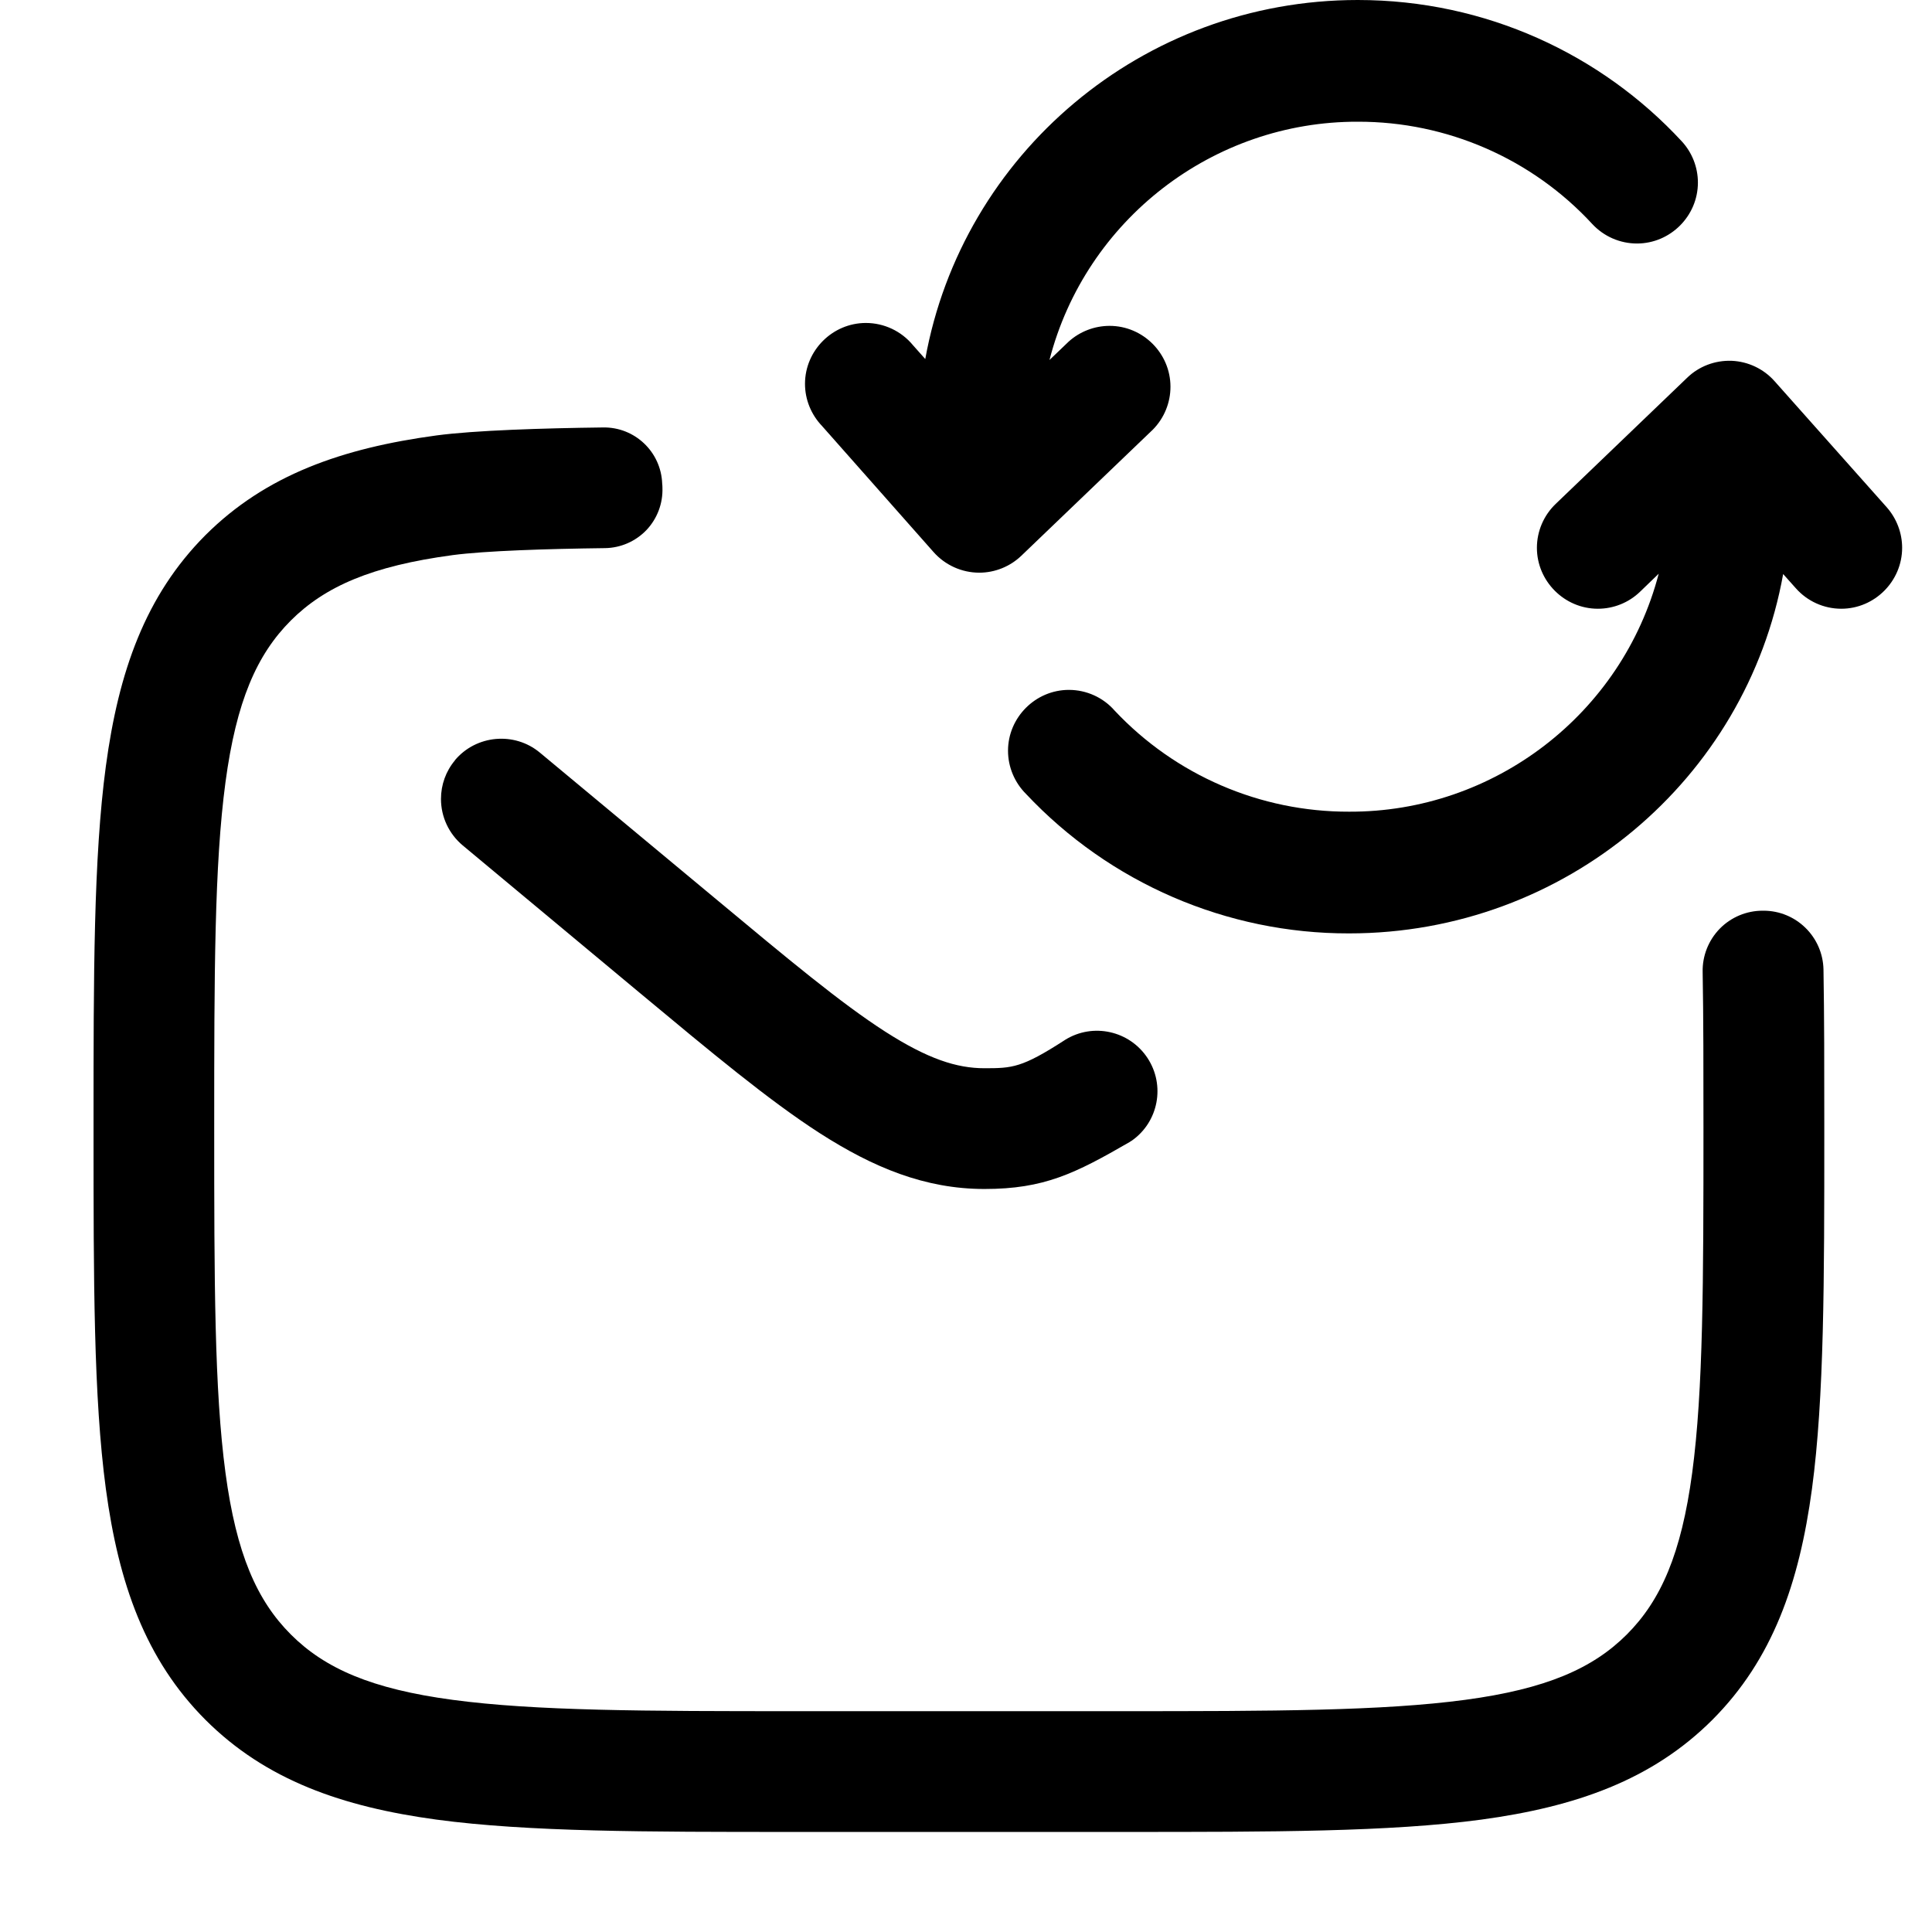 <svg width="24" height="24" viewBox="0 0 24 24" fill="none" xmlns="http://www.w3.org/2000/svg">
<path d="M11.494 4.46C11.952 1.92 14.188 0 16.867 0C18.458 0 19.892 0.676 20.89 1.754C21.02 1.894 21.092 2.078 21.092 2.268C21.092 2.684 20.75 3.025 20.335 3.025C20.125 3.025 19.924 2.938 19.78 2.783C19.031 1.971 17.974 1.51 16.869 1.512C15.071 1.506 13.486 2.73 13.037 4.472L13.276 4.243C13.415 4.118 13.596 4.048 13.784 4.048C14.199 4.048 14.54 4.389 14.54 4.804C14.54 5.003 14.462 5.193 14.323 5.335L12.687 6.904C12.547 7.038 12.359 7.114 12.165 7.114C11.949 7.114 11.742 7.021 11.598 6.859L10.21 5.29C10.076 5.149 10 4.963 10 4.768C10 4.353 10.342 4.012 10.756 4.012C10.982 4.012 11.197 4.113 11.341 4.288L11.494 4.46ZM21.512 4.482C21.716 4.491 21.909 4.582 22.045 4.736L23.439 6.303C23.561 6.442 23.629 6.621 23.629 6.805C23.629 7.22 23.288 7.562 22.873 7.562C22.657 7.562 22.451 7.469 22.308 7.307L22.151 7.131C21.694 9.675 19.447 11.595 16.758 11.595C15.239 11.598 13.785 10.969 12.745 9.862C12.603 9.72 12.522 9.527 12.522 9.326C12.522 8.911 12.864 8.57 13.278 8.57C13.496 8.57 13.704 8.664 13.847 8.828C14.602 9.631 15.657 10.086 16.758 10.083C18.559 10.091 20.15 8.87 20.605 7.127L20.373 7.351C20.232 7.487 20.044 7.562 19.849 7.562C19.434 7.562 19.092 7.22 19.092 6.805C19.092 6.6 19.176 6.403 19.325 6.26L20.958 4.693C21.105 4.55 21.305 4.475 21.51 4.482" fill="black"/>
<path fill-rule="evenodd" clip-rule="evenodd" d="M13.232 12.917C13.577 12.703 14.03 12.803 14.254 13.142C14.478 13.481 14.392 13.937 14.059 14.17C14.048 14.175 14.041 14.181 14.034 14.186C13.354 14.579 12.97 14.77 12.229 14.77C11.488 14.77 10.845 14.501 10.184 14.077C9.55 13.669 8.832 13.07 7.945 12.332L5.748 10.502C5.577 10.359 5.478 10.148 5.478 9.925C5.478 9.749 5.539 9.579 5.652 9.445H5.65C5.914 9.129 6.39 9.086 6.706 9.349L8.868 11.147C9.801 11.924 10.448 12.463 10.996 12.815C11.525 13.154 11.884 13.27 12.229 13.27C12.574 13.27 12.694 13.265 13.223 12.923C13.223 12.923 13.226 12.921 13.232 12.917Z" fill="black"/>
<path fill-rule="evenodd" clip-rule="evenodd" d="M7.491 5.31C7.885 5.303 8.212 5.613 8.226 6.008C8.228 6.024 8.229 6.041 8.229 6.059C8.236 6.254 8.164 6.443 8.031 6.584C7.896 6.725 7.711 6.806 7.517 6.809C6.792 6.818 6.03 6.842 5.621 6.896H5.622C4.616 7.031 4.036 7.286 3.612 7.709C3.19 8.132 2.936 8.711 2.801 9.717C2.663 10.745 2.661 12.099 2.661 14.006C2.661 15.914 2.663 17.268 2.801 18.296C2.936 19.301 3.19 19.881 3.613 20.304C4.036 20.727 4.616 20.981 5.622 21.116C6.65 21.254 8.004 21.257 9.911 21.257H13.911C15.818 21.257 17.173 21.254 18.201 21.116C19.206 20.981 19.786 20.727 20.209 20.304C20.632 19.881 20.886 19.301 21.021 18.296C21.159 17.267 21.161 15.914 21.161 14.006C21.161 13.289 21.161 12.649 21.151 12.076C21.146 11.876 21.223 11.681 21.363 11.537C21.503 11.394 21.695 11.313 21.896 11.313C21.899 11.313 21.903 11.313 21.907 11.313C22.312 11.313 22.643 11.637 22.652 12.043C22.662 12.627 22.662 13.262 22.662 13.95V14.063C22.662 15.9 22.662 17.357 22.509 18.495C22.351 19.667 22.019 20.616 21.271 21.365C20.522 22.113 19.573 22.445 18.401 22.604C17.261 22.757 15.806 22.757 13.968 22.757H9.856C8.018 22.757 6.562 22.757 5.423 22.604C4.251 22.445 3.302 22.113 2.553 21.365C1.805 20.616 1.473 19.667 1.315 18.495C1.162 17.355 1.162 15.9 1.162 14.063V13.95C1.162 12.113 1.162 10.656 1.315 9.518C1.473 8.345 1.805 7.397 2.553 6.647C3.302 5.9 4.251 5.567 5.423 5.409C5.892 5.346 6.747 5.319 7.491 5.31Z" fill="black"/>
</svg>
